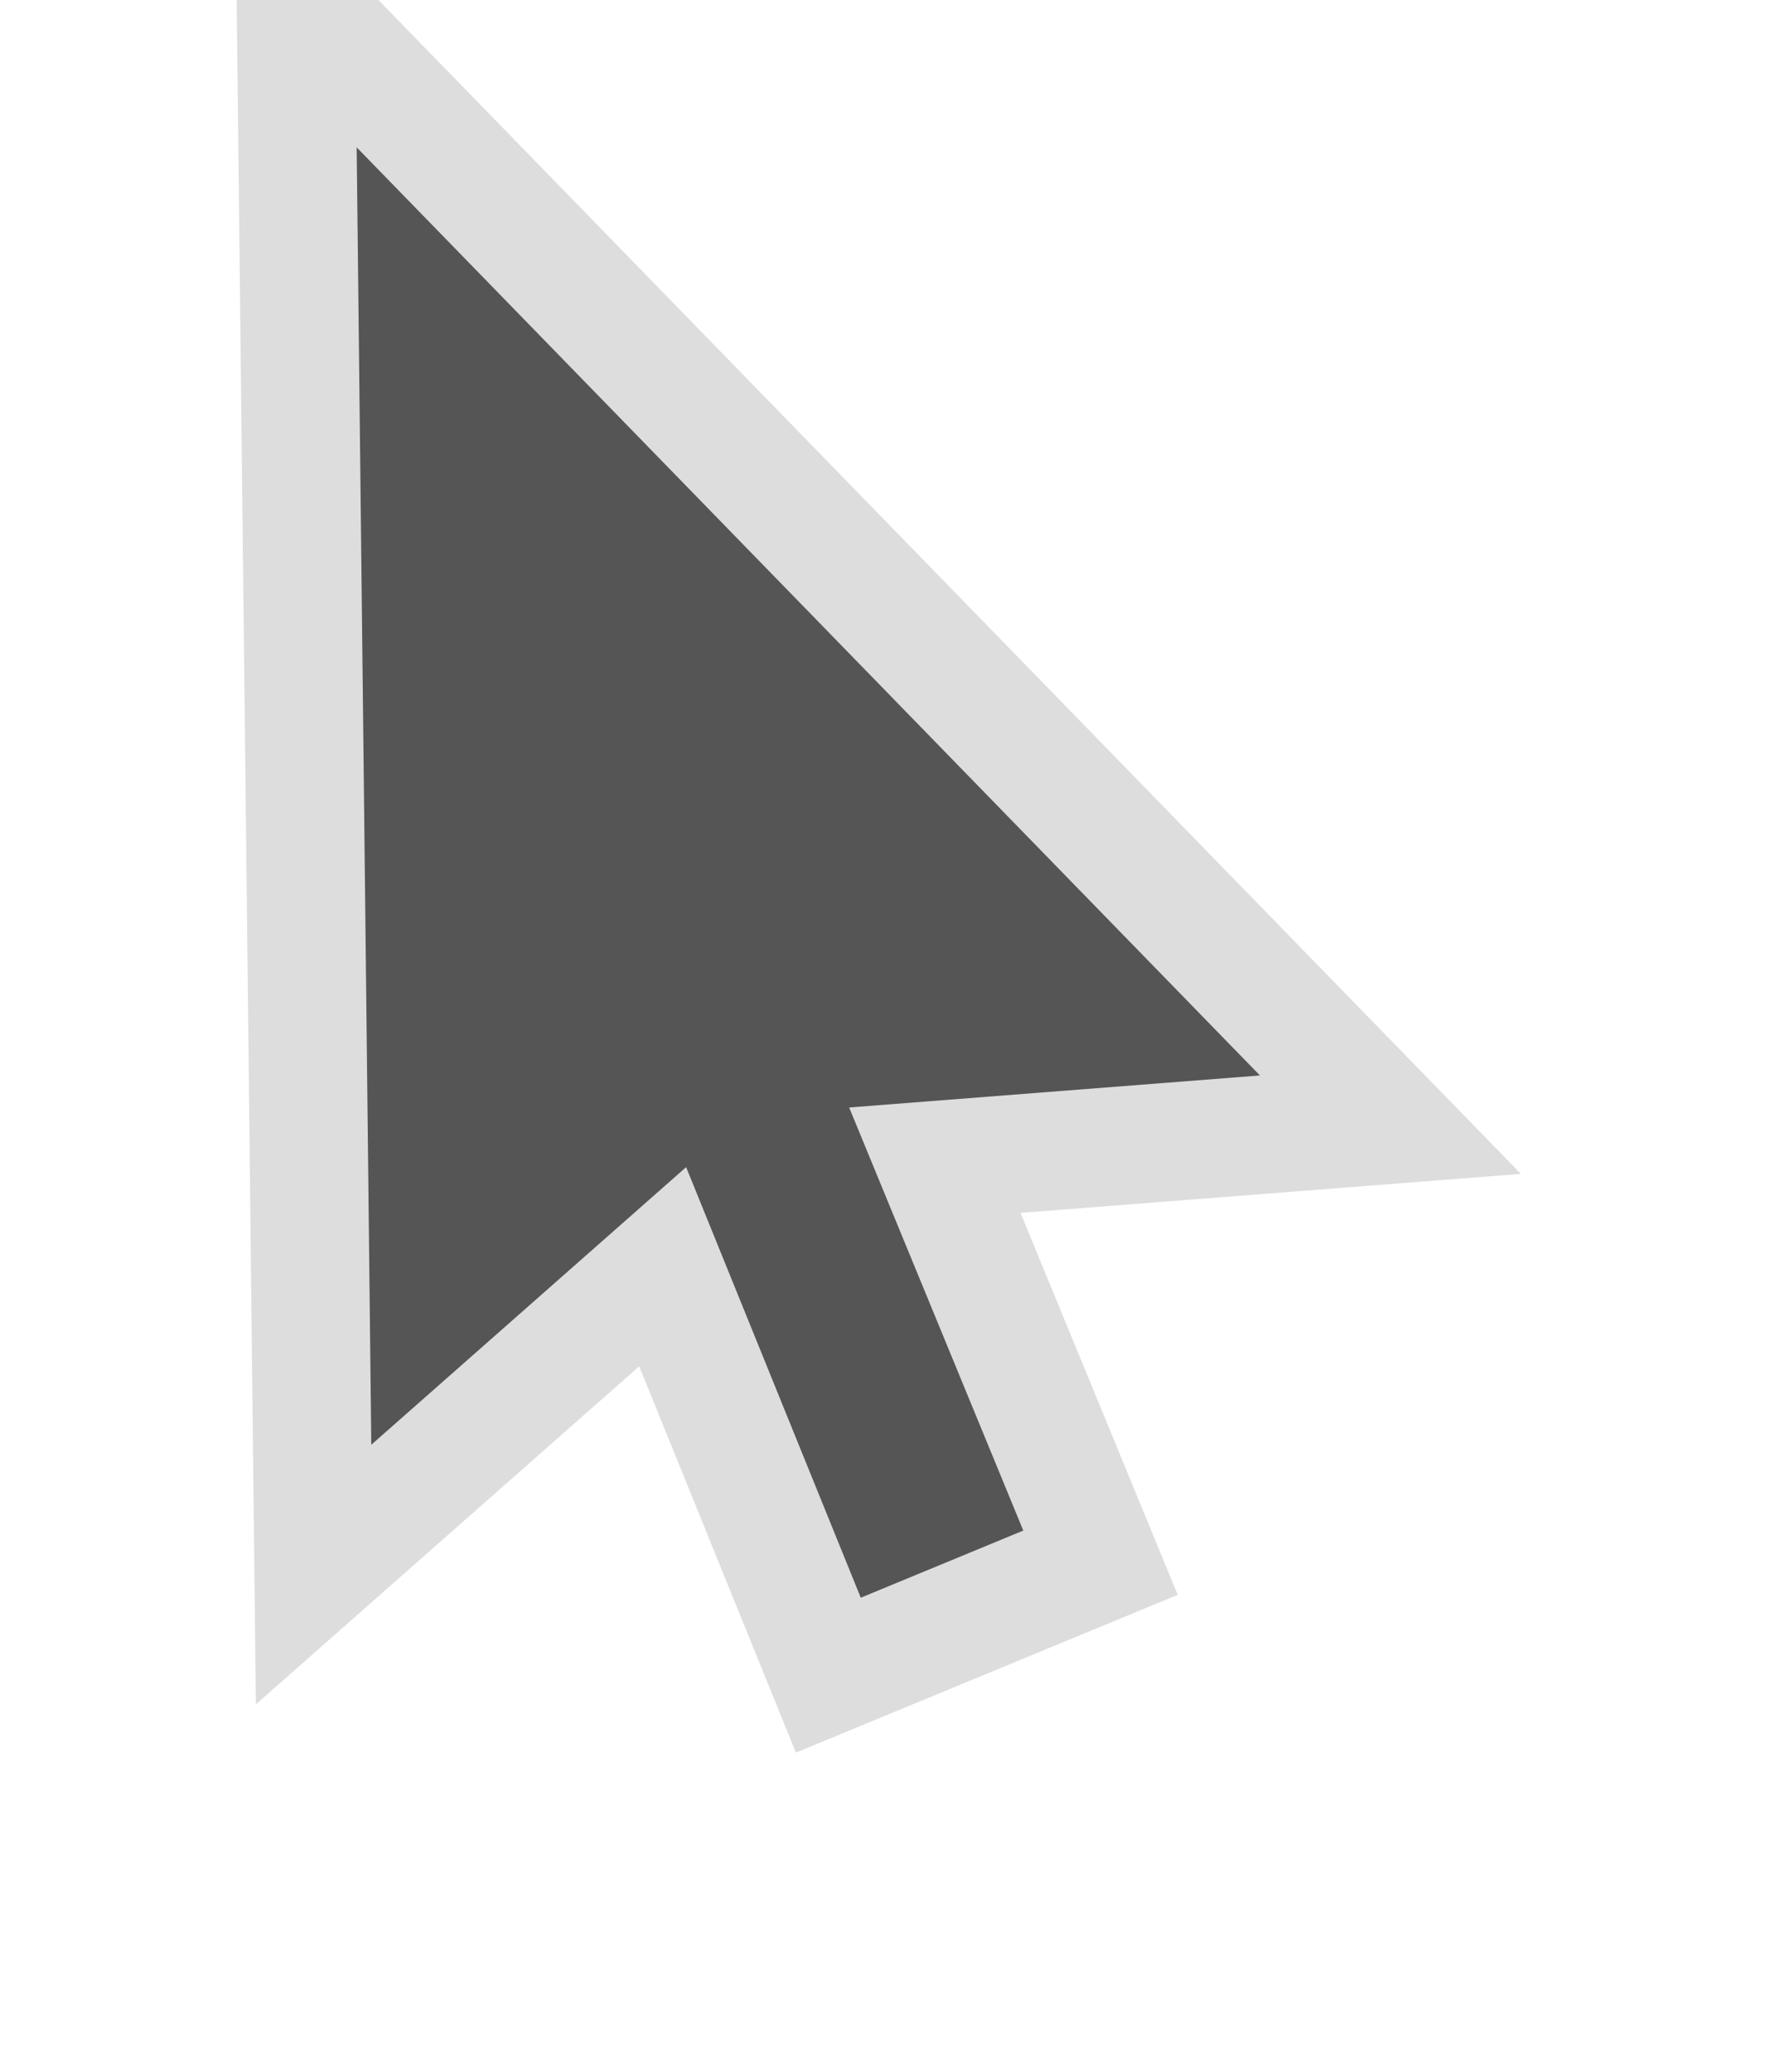 <?xml version="1.0" encoding="utf-8"?>
<svg version="1.1" id="Layer_1" xmlns="http://www.w3.org/2000/svg" xmlns:xlink="http://www.w3.org/1999/xlink" x="0px" y="0px"
	 viewBox="0 0 30 35" xml:space="preserve">
<polygon fill="#555555" stroke="#DDDDDD" stroke-width="2" points="5,0 5.3,26.6 11.2,21.4 14,28.3 18.6,26.4 15.8,19.6 23.5,19 "/>
</svg>
